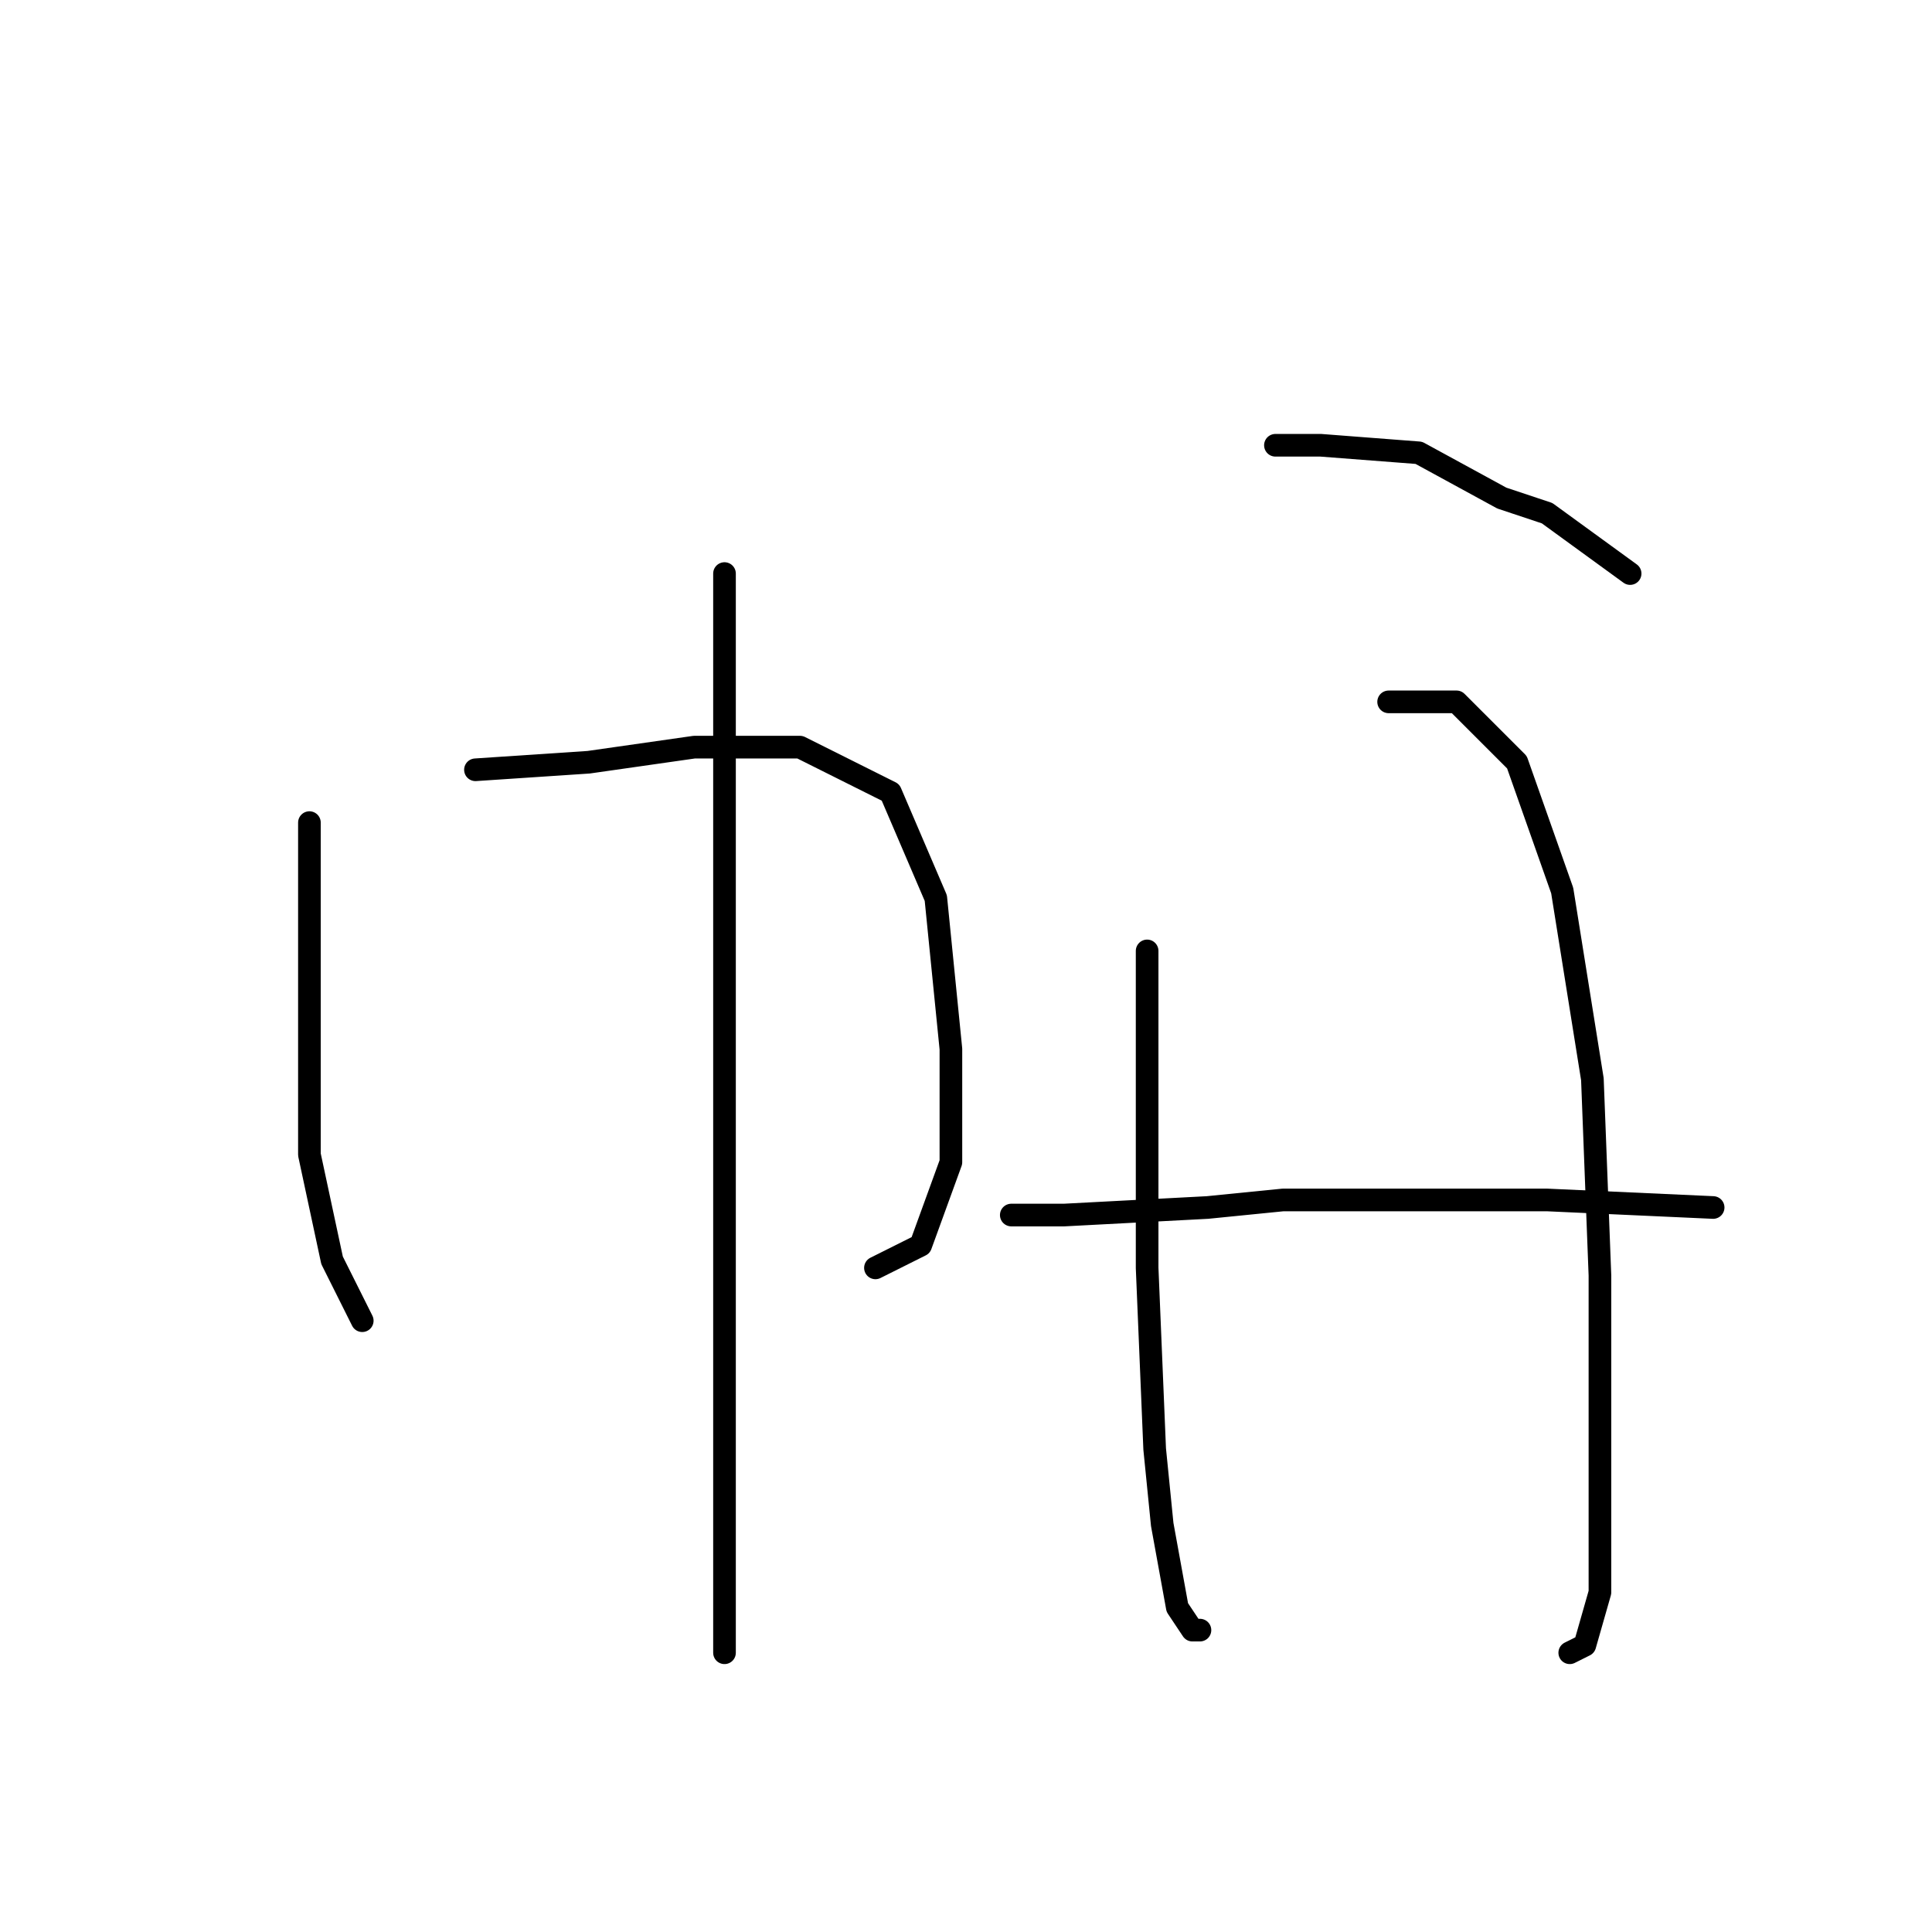 <?xml version="1.0" standalone="no"?>
    <svg width="256" height="256" xmlns="http://www.w3.org/2000/svg" version="1.1">
    <polyline stroke="black" stroke-width="3" stroke-linecap="round" fill="transparent" stroke-linejoin="round" points="41 109 41 117 41 133 41 153 44 167 48 175 48 175 " />
        <polyline stroke="black" stroke-width="3" stroke-linecap="round" fill="transparent" stroke-linejoin="round" points="63 102 78 101 92 99 106 99 118 105 124 119 126 139 126 154 122 165 116 168 116 168 " />
        <polyline stroke="black" stroke-width="3" stroke-linecap="round" fill="transparent" stroke-linejoin="round" points="96 76 96 88 96 115 96 148 96 181 96 204 96 218 96 219 96 219 " />
        <polyline stroke="black" stroke-width="3" stroke-linecap="round" fill="transparent" stroke-linejoin="round" points="169 59 175 59 188 60 199 66 205 68 216 76 216 76 " />
        <polyline stroke="black" stroke-width="3" stroke-linecap="round" fill="transparent" stroke-linejoin="round" points="152 126 152 146 152 168 153 192 154 202 156 213 158 216 159 216 159 216 " />
        <polyline stroke="black" stroke-width="3" stroke-linecap="round" fill="transparent" stroke-linejoin="round" points="184 93 189 93 193 93 201 101 207 118 211 143 212 169 212 194 212 211 210 218 208 219 208 219 " />
        <polyline stroke="black" stroke-width="3" stroke-linecap="round" fill="transparent" stroke-linejoin="round" points="134 161 141 161 160 160 170 159 193 159 205 159 227 160 227 160 " />
        </svg>